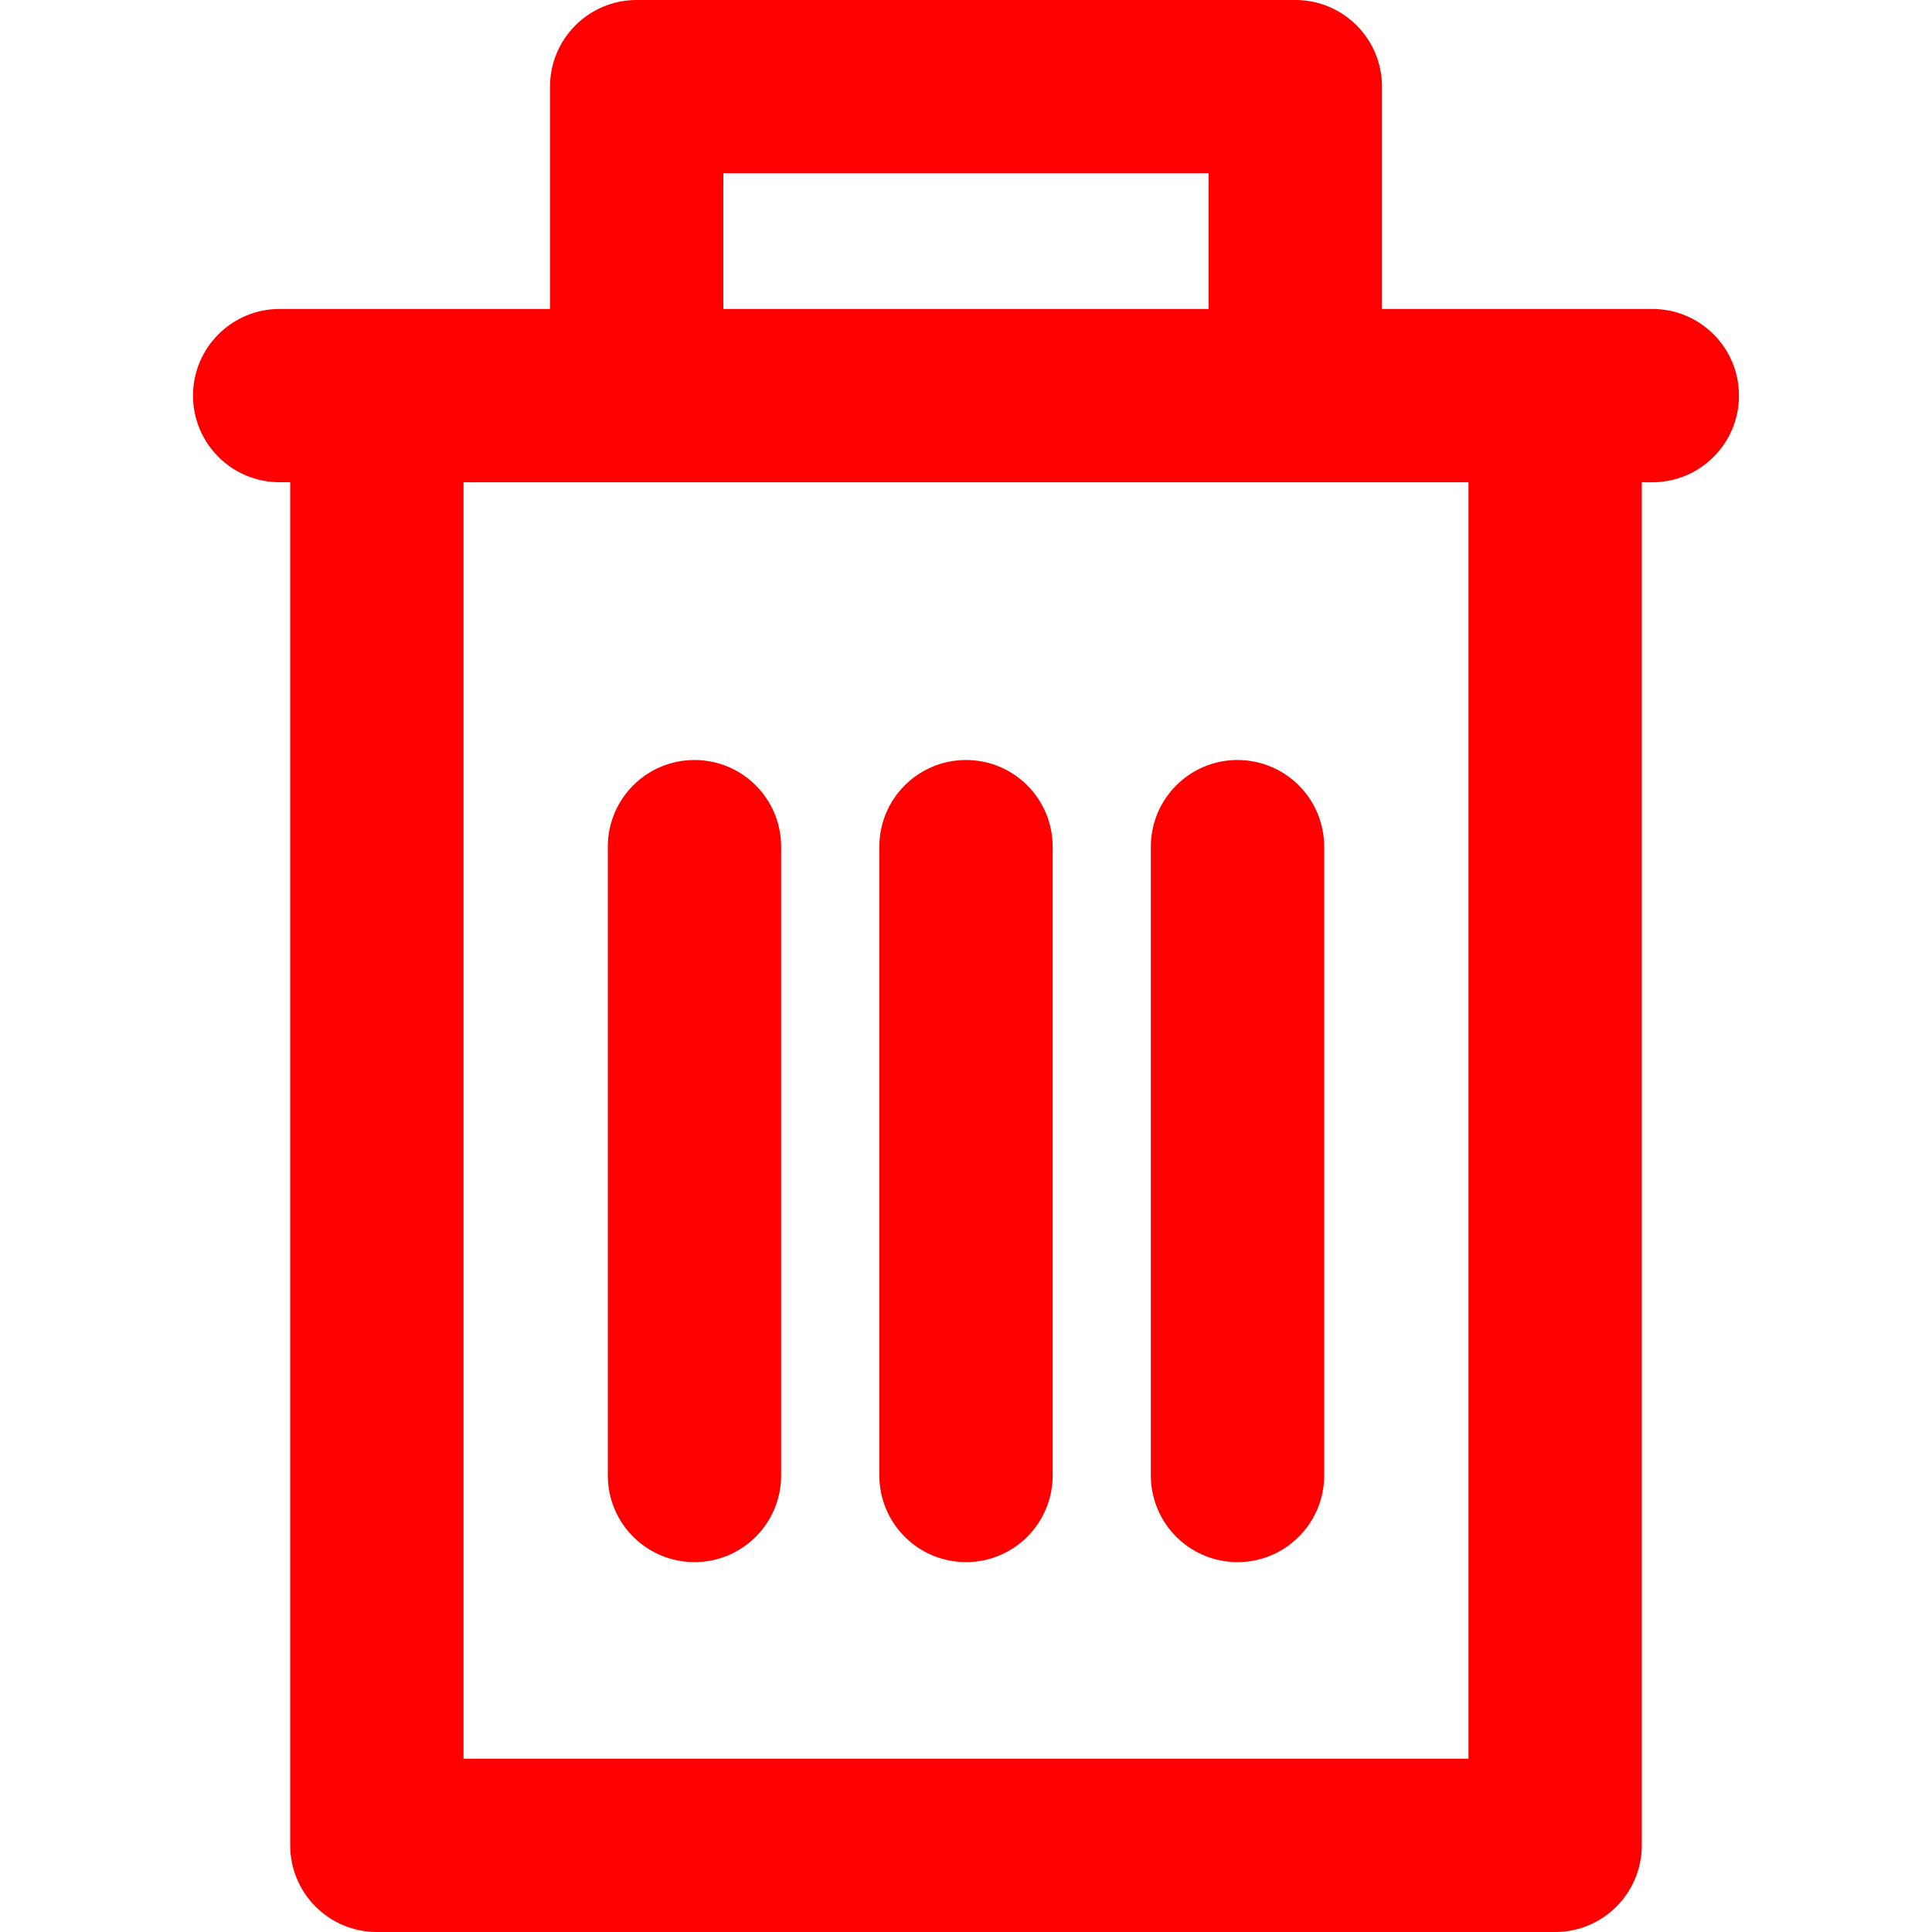 <?xml version="1.0" encoding="iso-8859-1"?>
<!-- Generator: Adobe Illustrator 19.0.0, SVG Export Plug-In . SVG Version: 6.00 Build 0)  -->
<svg version="1.1" id="Layer_1" xmlns="http://www.w3.org/2000/svg" xmlns:xlink="http://www.w3.org/1999/xlink" x="0px" y="0px"
	 viewBox="0 0 512 512" style="enable-background:new 0 0 512 512;" xml:space="preserve">

			<path fill="#f00" d="M437.885,81.874h-71.646v-58.91C366.239,10.282,355.957,0,343.275,0H168.725c-12.682,0-22.964,10.282-22.964,22.964
				v58.91H74.115c-12.682,0-22.964,10.282-22.964,22.964c0,12.682,10.282,22.964,22.964,22.964h2.794v361.233
				c0,12.682,10.282,22.964,22.964,22.964h312.253c12.682,0,22.964-10.282,22.964-22.964V127.803h2.794
				c12.682,0,22.964-10.282,22.964-22.964S450.567,81.874,437.885,81.874z M320.309,45.929v35.945H191.69V45.929H320.309z
				 M389.162,466.071H122.838V127.803h266.324V466.071z"/>
			<path fill="#f00" d="M184.044,413.979c12.682,0,22.964-10.282,22.964-22.964V224.373c0-12.682-10.282-22.964-22.964-22.964
				c-12.682,0-22.964,10.282-22.964,22.964v166.642C161.08,403.697,171.362,413.979,184.044,413.979z"/>
			<path fill="#f00" d="M255.999,413.979c12.683,0,22.964-10.282,22.964-22.964V224.373c0-12.682-10.282-22.964-22.964-22.964
				c-12.682,0-22.964,10.282-22.964,22.964v166.642C233.035,403.697,243.317,413.979,255.999,413.979z"/>
			<path fill="#f00" d="M327.954,413.979c12.682,0,22.964-10.282,22.964-22.964V224.373c0-12.682-10.282-22.964-22.964-22.964
				s-22.964,10.282-22.964,22.964v166.642C304.99,403.697,315.272,413.979,327.954,413.979z"/>


</svg>
